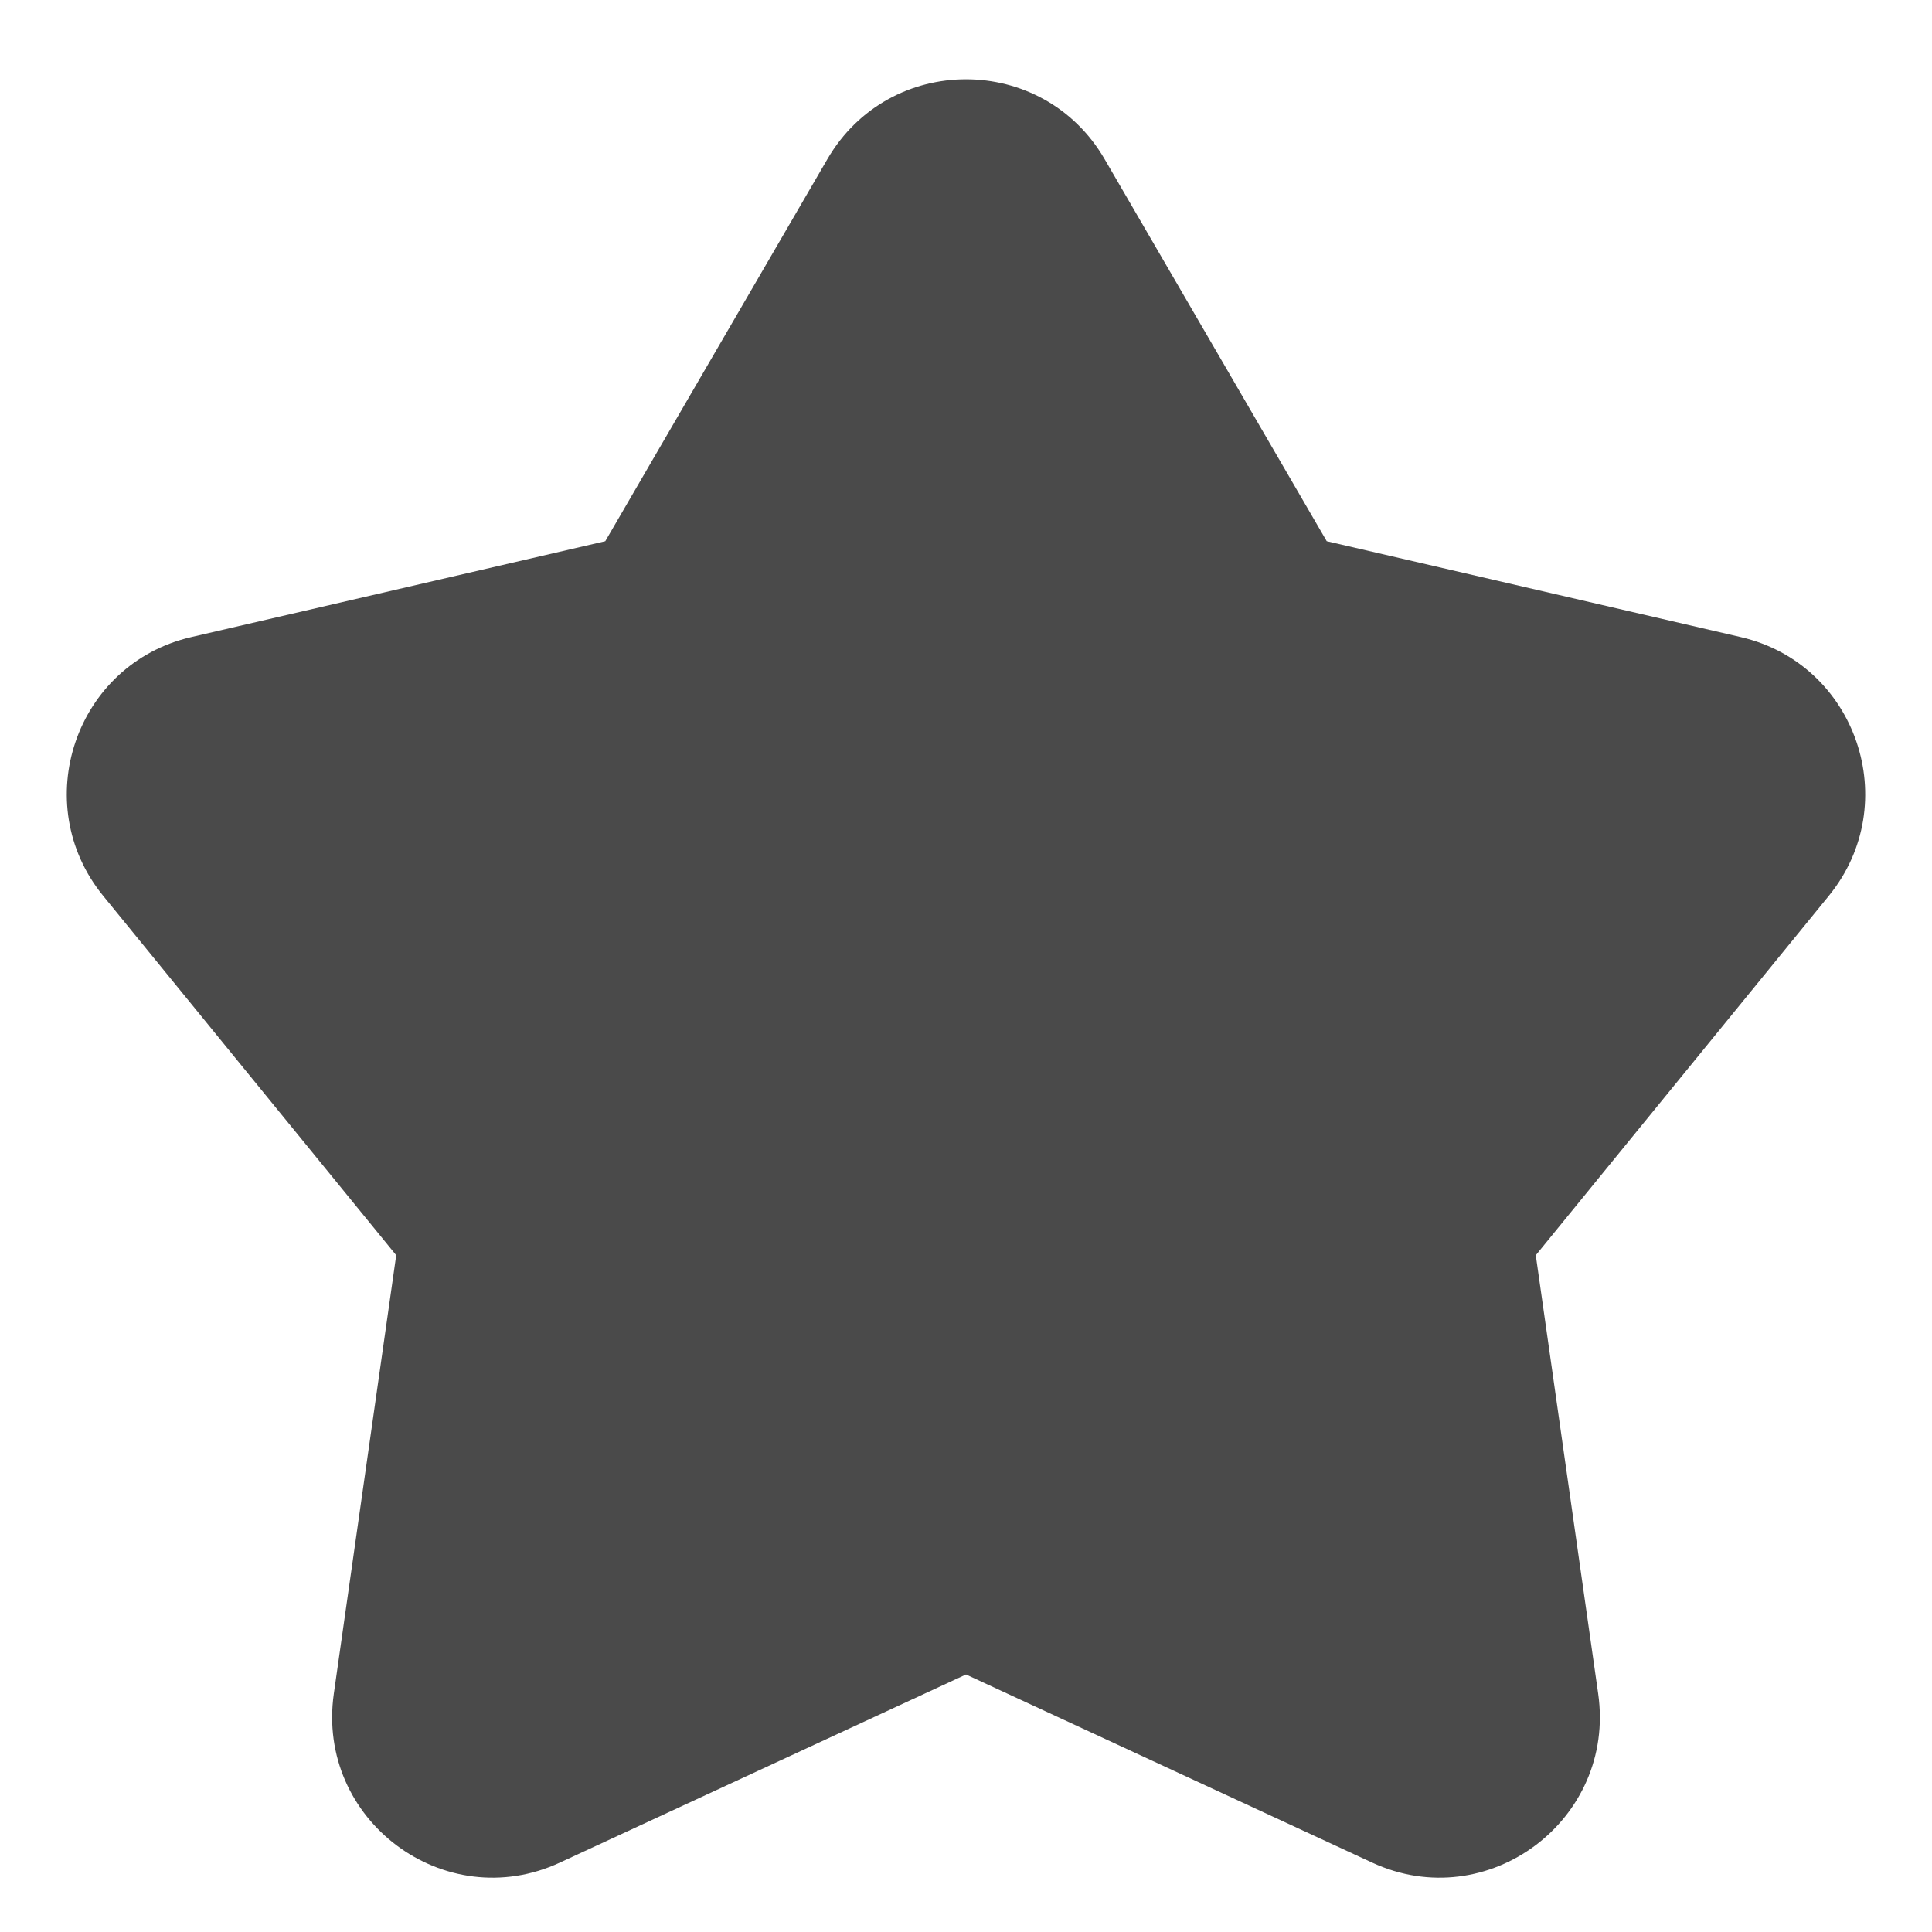 <svg width="24" height="24" viewBox="0 0 24 24" fill="none" xmlns="http://www.w3.org/2000/svg">
<g clip-path="url(#clip0_9522_1806)">
<path fill-rule="evenodd" clip-rule="evenodd" d="M10.278 1.977C11.047 0.654 12.953 0.654 13.722 1.977L16.481 6.723L21.624 7.914C23.064 8.247 23.654 9.981 22.718 11.129L19.078 15.593L19.853 21.039C20.077 22.608 18.479 23.802 17.045 23.138L12 20.801L6.955 23.138C5.521 23.802 3.923 22.608 4.147 21.039L4.922 15.593L1.282 11.129C0.346 9.981 0.936 8.247 2.376 7.914L7.519 6.723L10.278 1.977Z" fill="#4A4A4A"/>
</g>
<defs>
<clipPath id="clip0_9522_1806">
<rect width="24" height="24" fill="white"/>
</clipPath>
</defs>
</svg>
